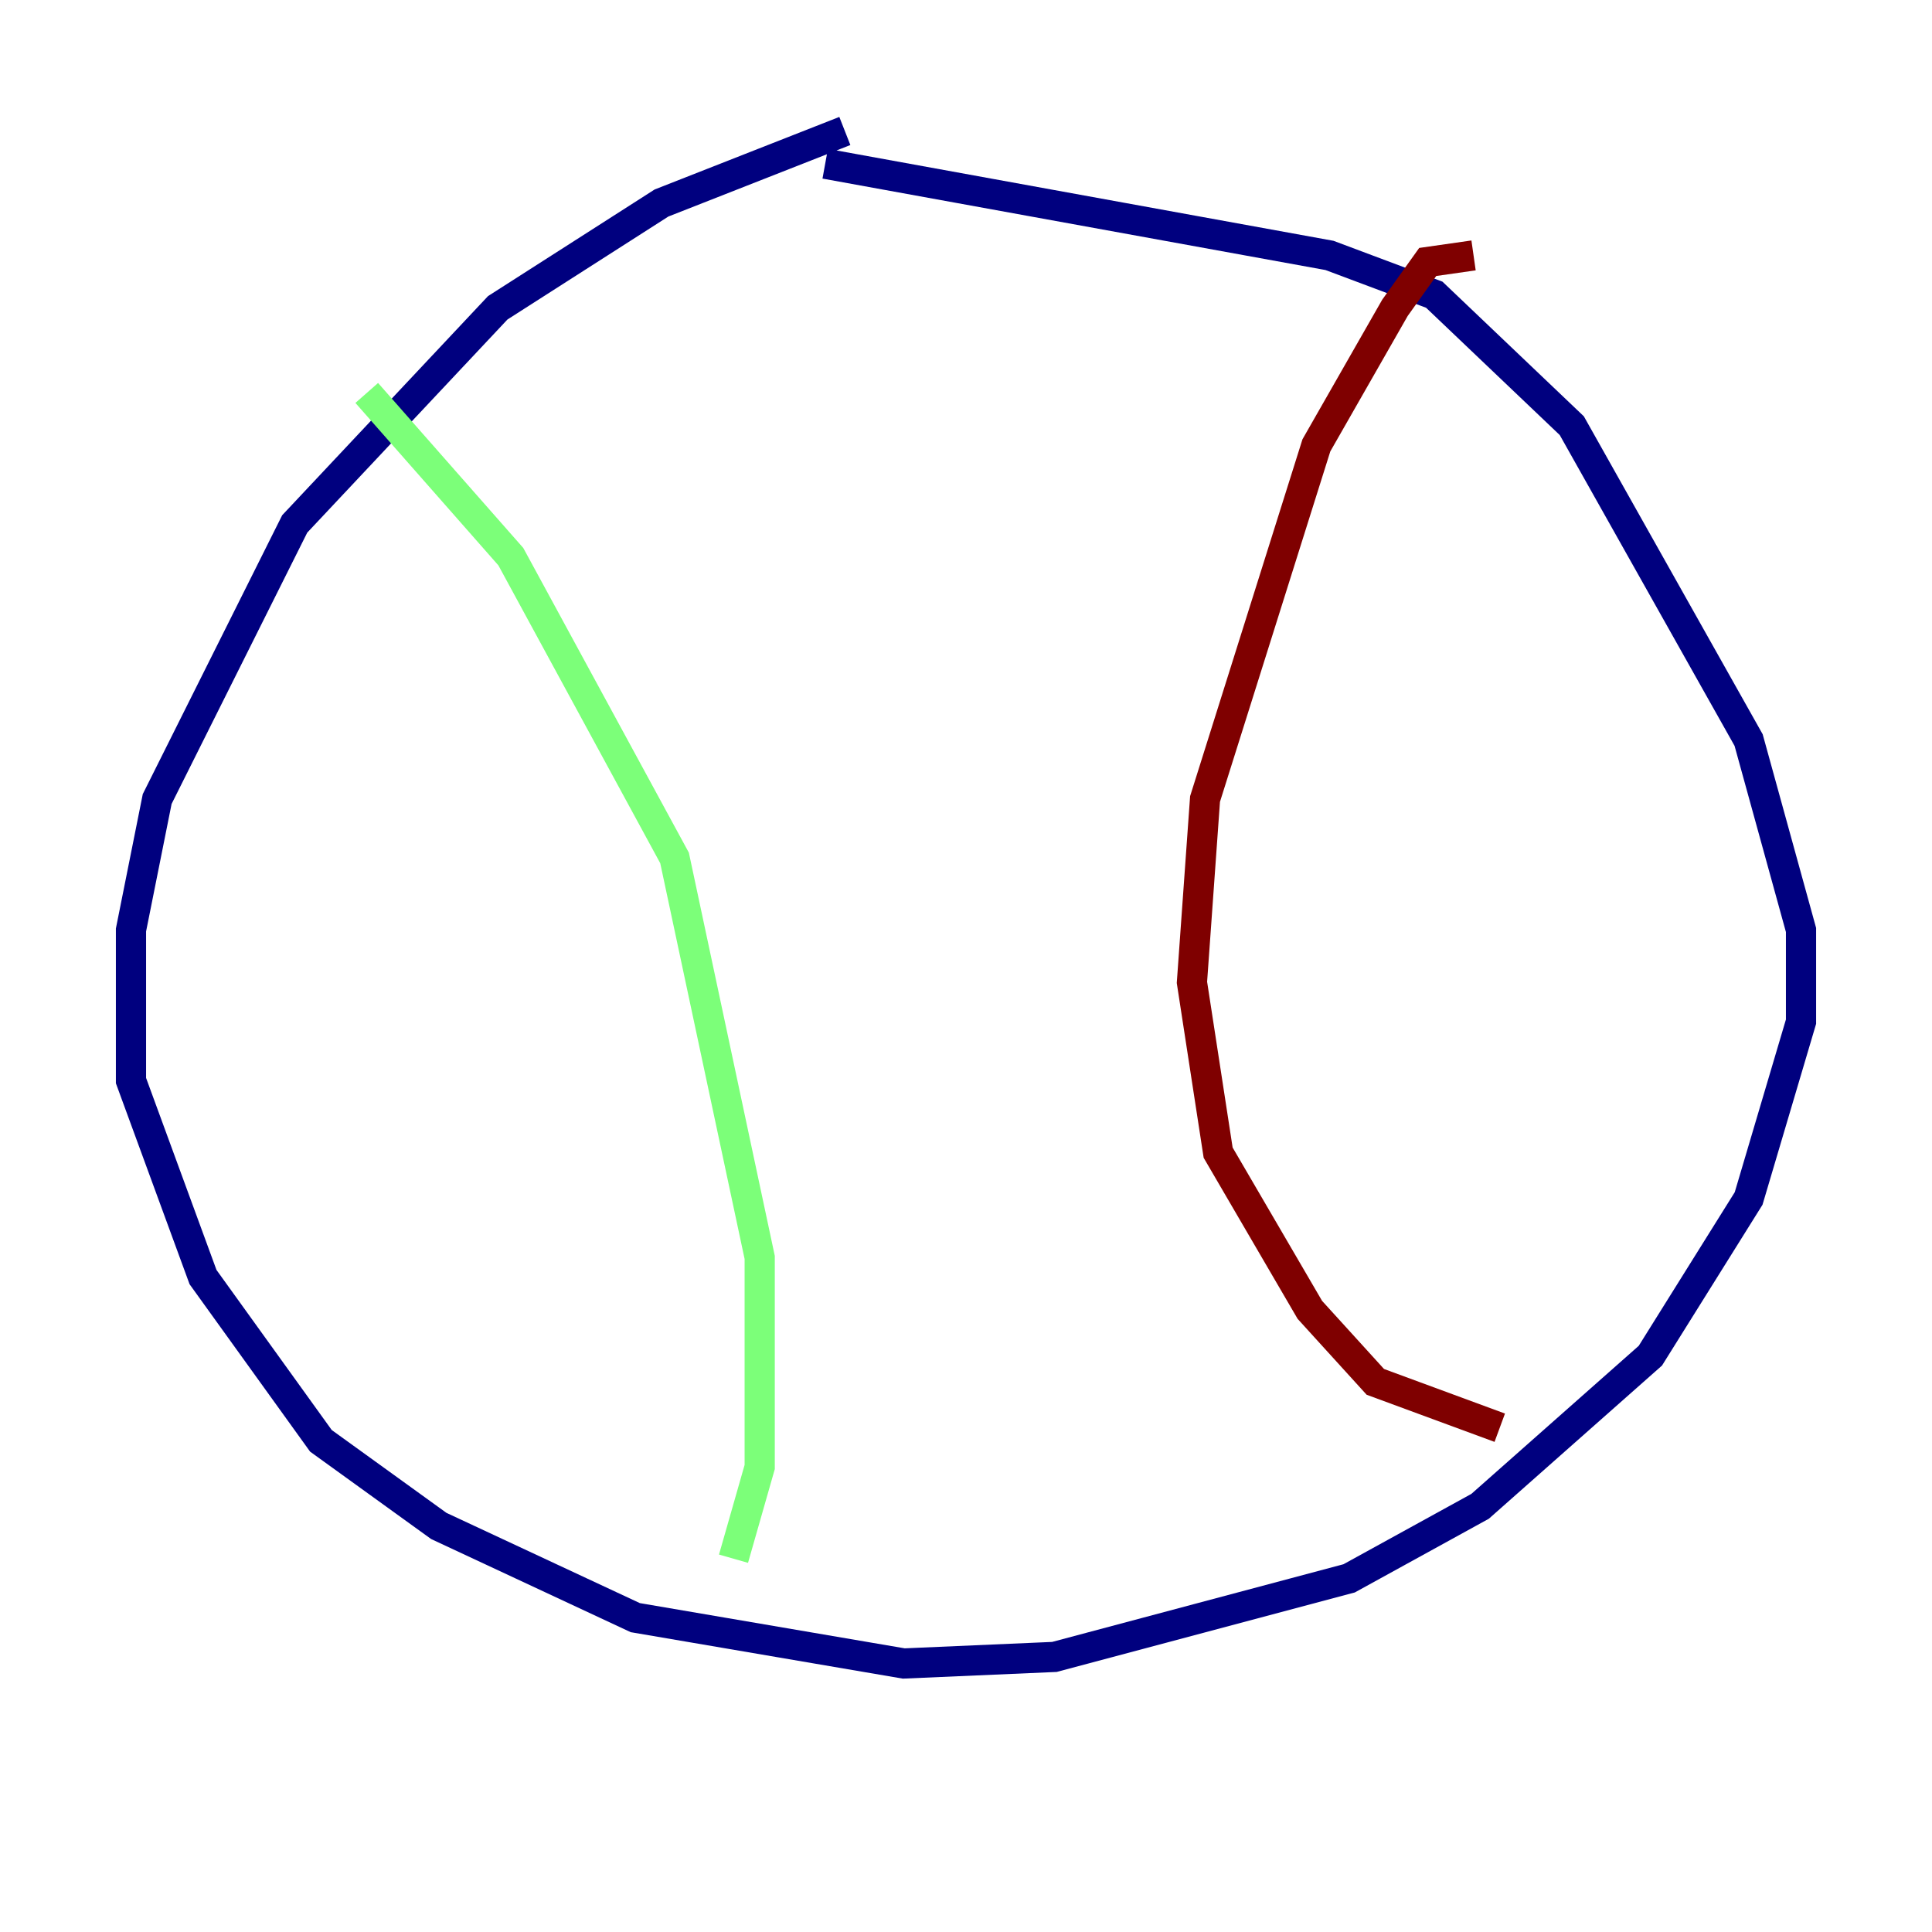 <?xml version="1.0" encoding="utf-8" ?>
<svg baseProfile="tiny" height="128" version="1.2" viewBox="0,0,128,128" width="128" xmlns="http://www.w3.org/2000/svg" xmlns:ev="http://www.w3.org/2001/xml-events" xmlns:xlink="http://www.w3.org/1999/xlink"><defs /><polyline fill="none" points="55.973,8.678 43.824,13.451 32.976,20.393 19.525,34.712 10.414,52.936 8.678,61.614 8.678,71.593 13.451,84.61 21.261,95.458 29.071,101.098 42.088,107.173 59.878,110.21 69.858,109.776 89.383,104.57 98.061,99.797 109.342,89.817 115.851,79.403 119.322,67.688 119.322,61.614 115.851,49.031 104.136,28.203 95.024,19.525 88.081,16.922 54.671,10.848" stroke="#00007f" stroke-width="2" /><polyline fill="none" points="24.298,26.034 33.844,36.881 44.691,56.841 50.332,83.308 50.332,97.193 48.597,103.268" stroke="#7cff79" stroke-width="2" /><polyline fill="none" points="97.627,16.922 94.59,17.356 92.42,20.393 87.214,29.505 79.837,52.936 78.969,65.085 80.705,76.366 86.78,86.78 91.119,91.552 99.363,94.59" stroke="#7f0000" stroke-width="2" /></svg>